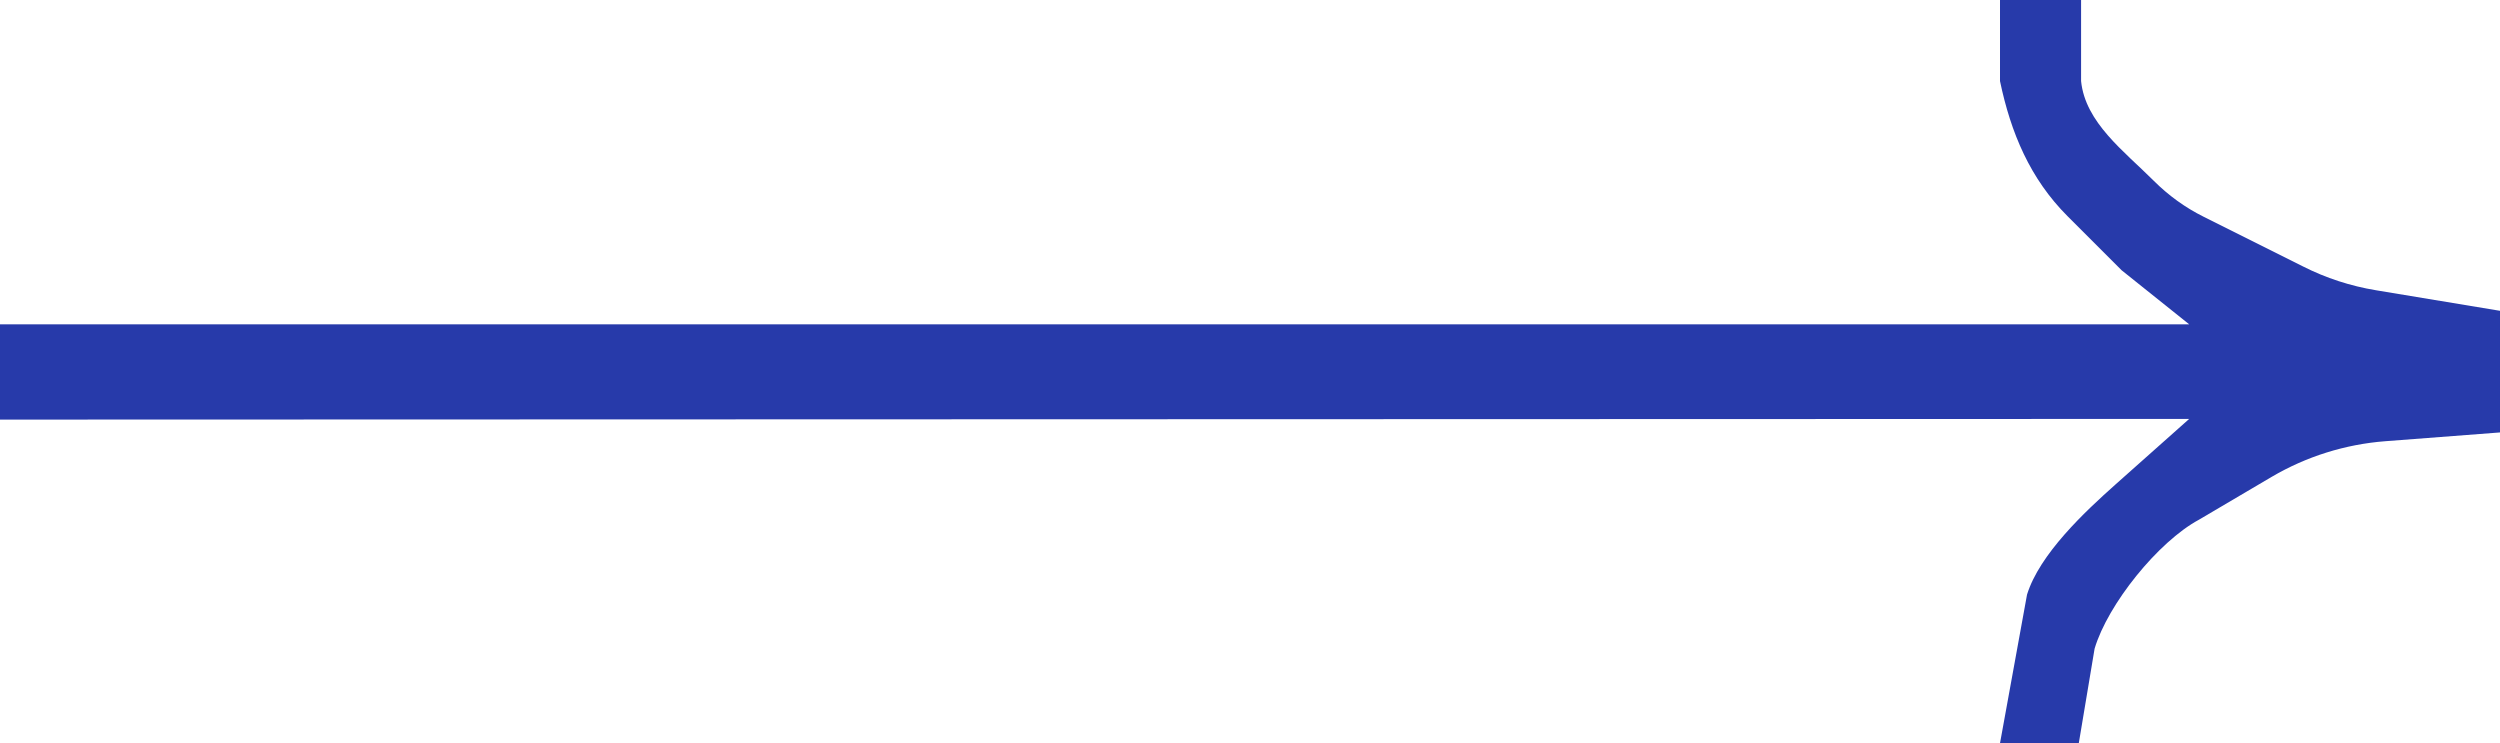 <svg width="185" height="55" viewBox="0 0 185 55" fill="none" xmlns="http://www.w3.org/2000/svg">
<g clip-path="url(#clip0_159_426)">
<path d="M0 24V31.05L162 31L156.58 35.82C154.24 37.9 150.93 41.01 150 44L148 55H153.83L155 48C155.98 44.71 159.7 40.09 162.72 38.46L168.1 35.29C170.67 33.78 173.54 32.88 176.51 32.65L185 32V23L175.83 21.48C173.95 21.17 172.13 20.58 170.43 19.72L163.07 16.04C161.7 15.36 160.45 14.45 159.37 13.37C157.19 11.19 154.31 9.07 154 6V0H148V6C148.8 9.83 150.23 13.23 153 16L157 20L162 24H0Z" fill="#273AAA"/>
</g>
<defs>
<clipPath id="clip0_159_426">
<rect width="185" height="55" fill="white"/>
</clipPath>
</defs>
</svg>

